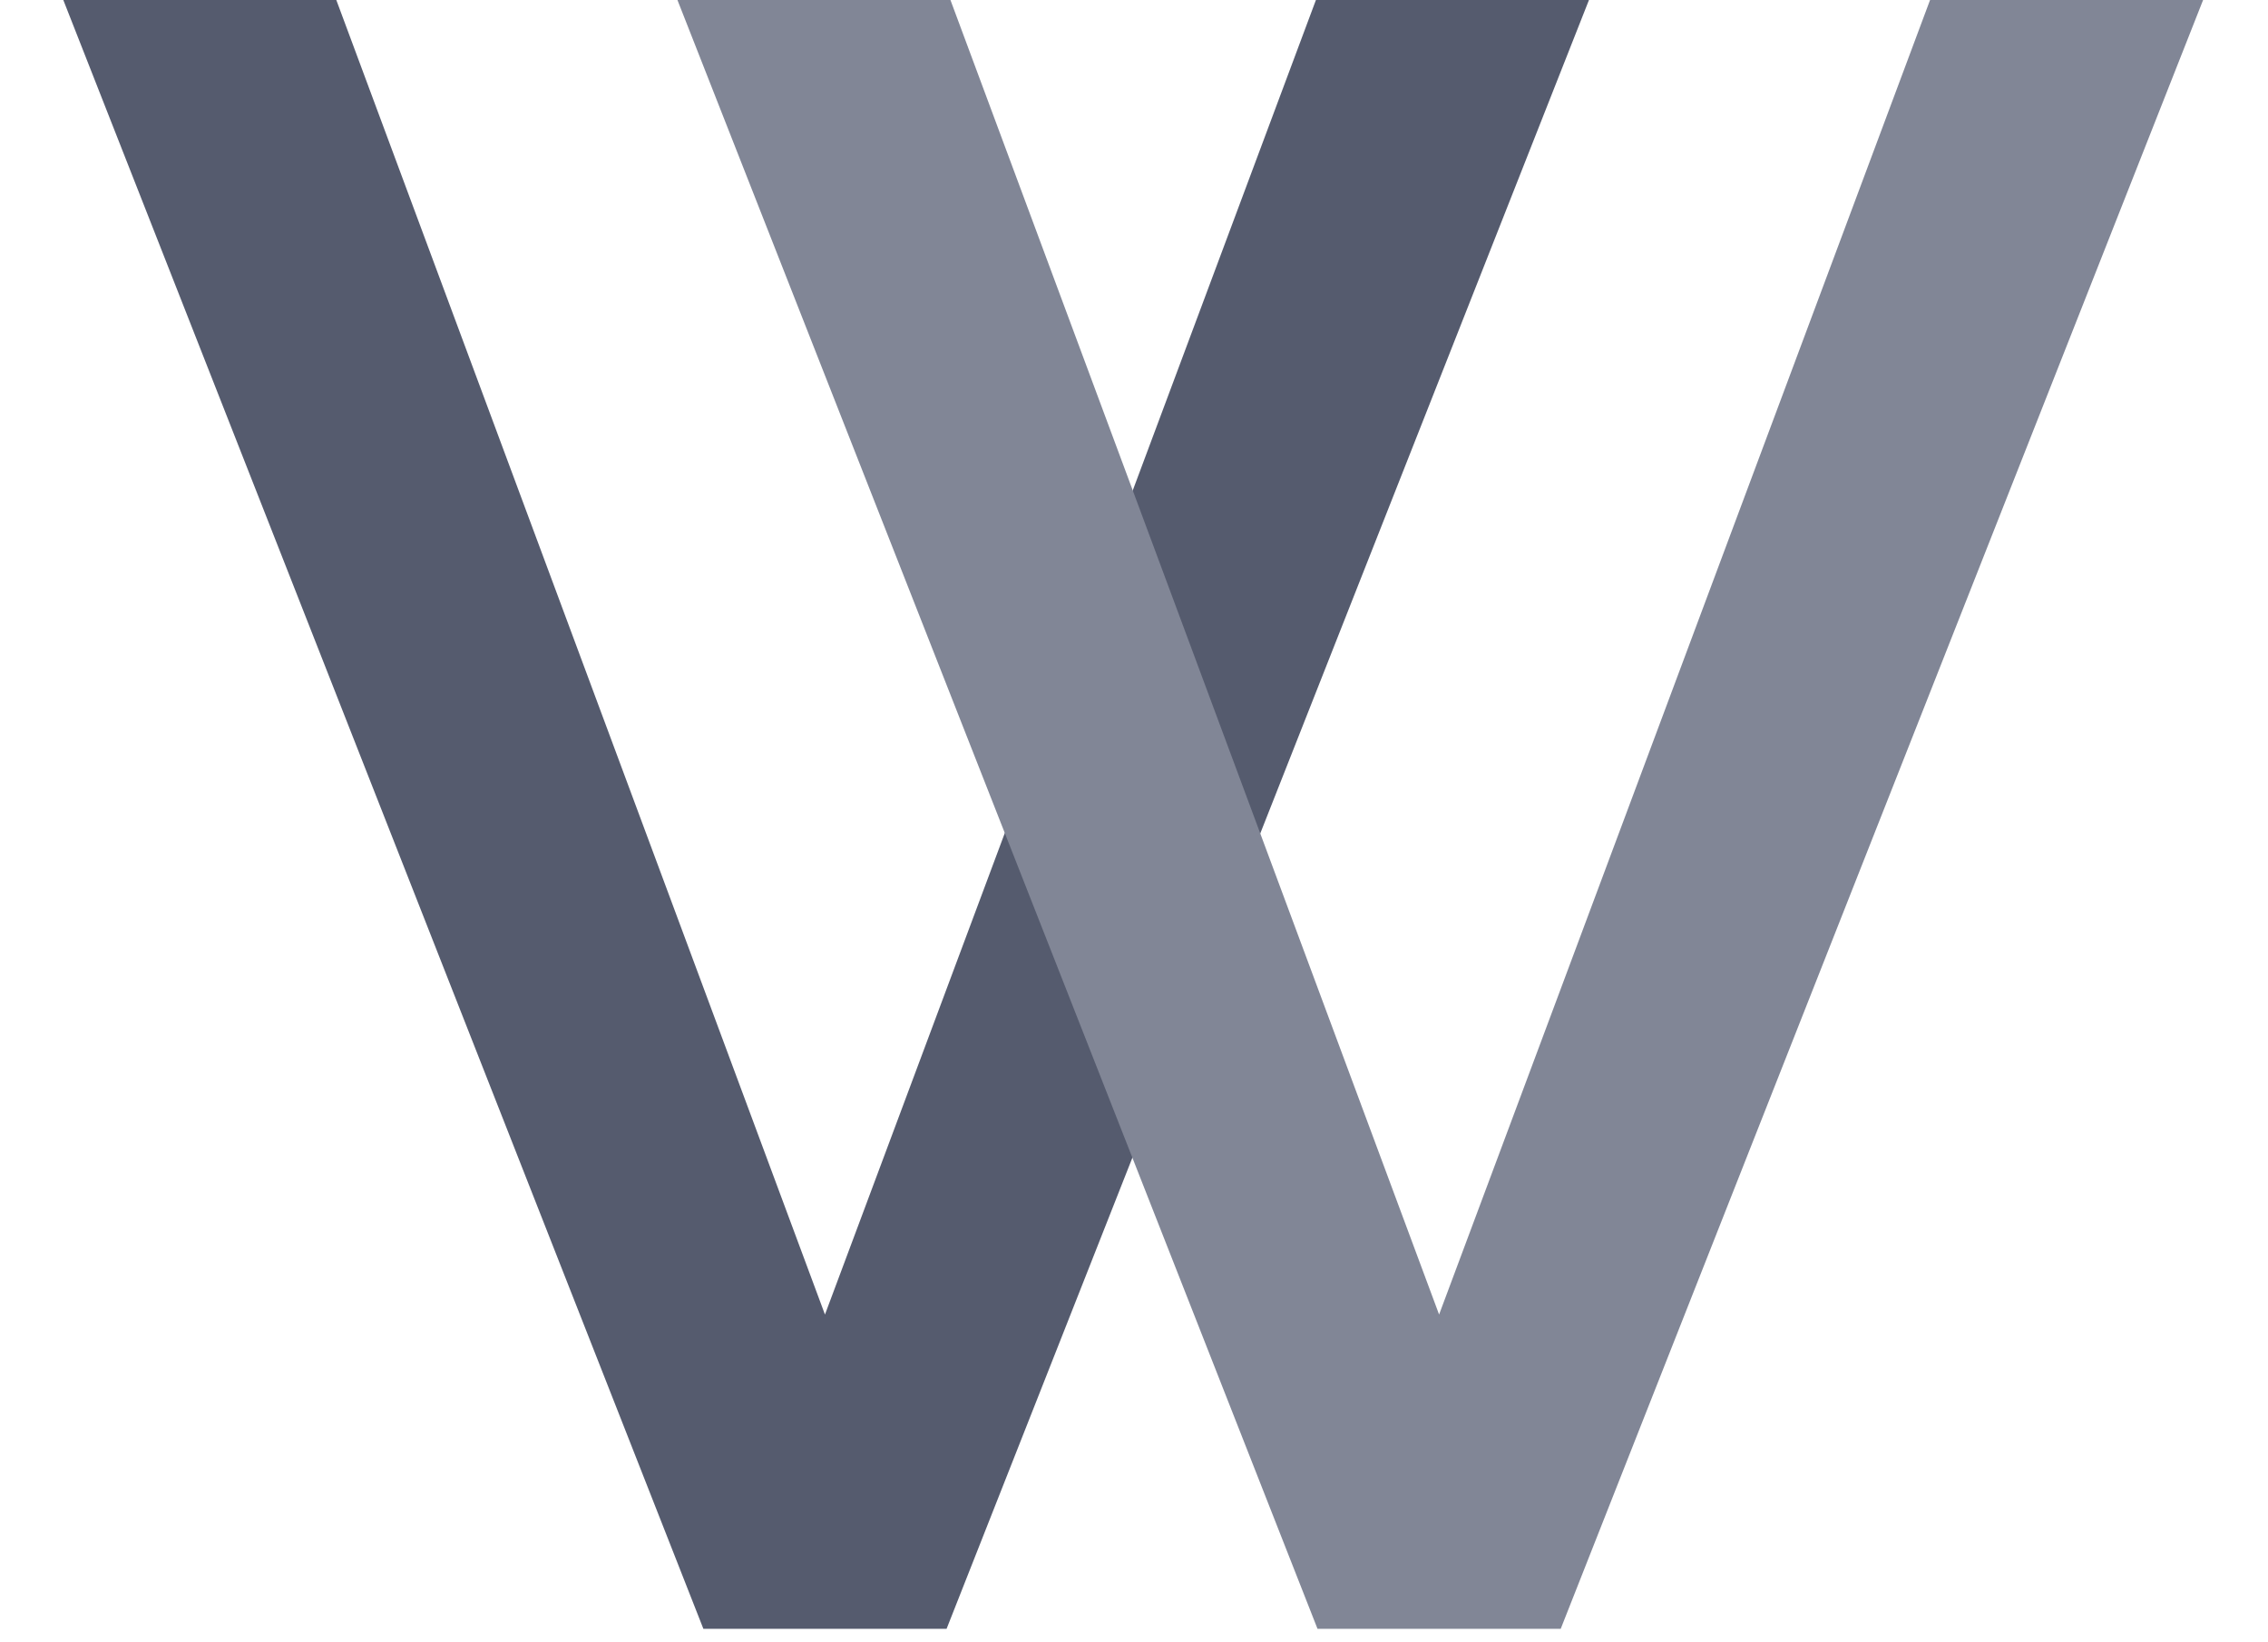 <?xml version="1.0" encoding="UTF-8"?>
<svg width="69.75mm" height="50.5mm" version="1.1" viewBox="0 0 65.856 50.5" xmlns="http://www.w3.org/2000/svg" xmlns:cc="http://creativecommons.org/ns#" xmlns:dc="http://purl.org/dc/elements/1.1/" xmlns:rdf="http://www.w3.org/1999/02/22-rdf-syntax-ns#">
 <g transform="translate(-7.387,-14.939)" stroke-width=".265">
  <g transform="matrix(-1,0,0,1,61.692,0)" aria-label="V">
   <path d="m15.782 14.939 15.099 40.428 15.028-40.428h8.396l-19.685 50.094h-7.479l-19.756-50.094z" fill="#555B6E" stroke-width=".265">
    <animateTransform
     attributeName="transform"
     type="scale"
     values="1; 0.9; 1;"
     dur="4s"
     repeatCount="indefinite"
    />
   </path>
  </g>
  <g transform="matrix(-1,0,0,1,99.467,0)" aria-label="V">
   <path d="m34.67 14.939 15.099 40.428 15.028-40.428h8.396l-19.685 50.094h-7.479l-19.756-50.094z" fill="#818696" stroke-width=".265">
    <animateTransform
     attributeName="transform"
     type="scale"
     values="1; 0.9; 1;"
     begin="2s"
     dur="4s"
     repeatCount="indefinite"
    />
   </path>
  </g>
 </g>
</svg>
